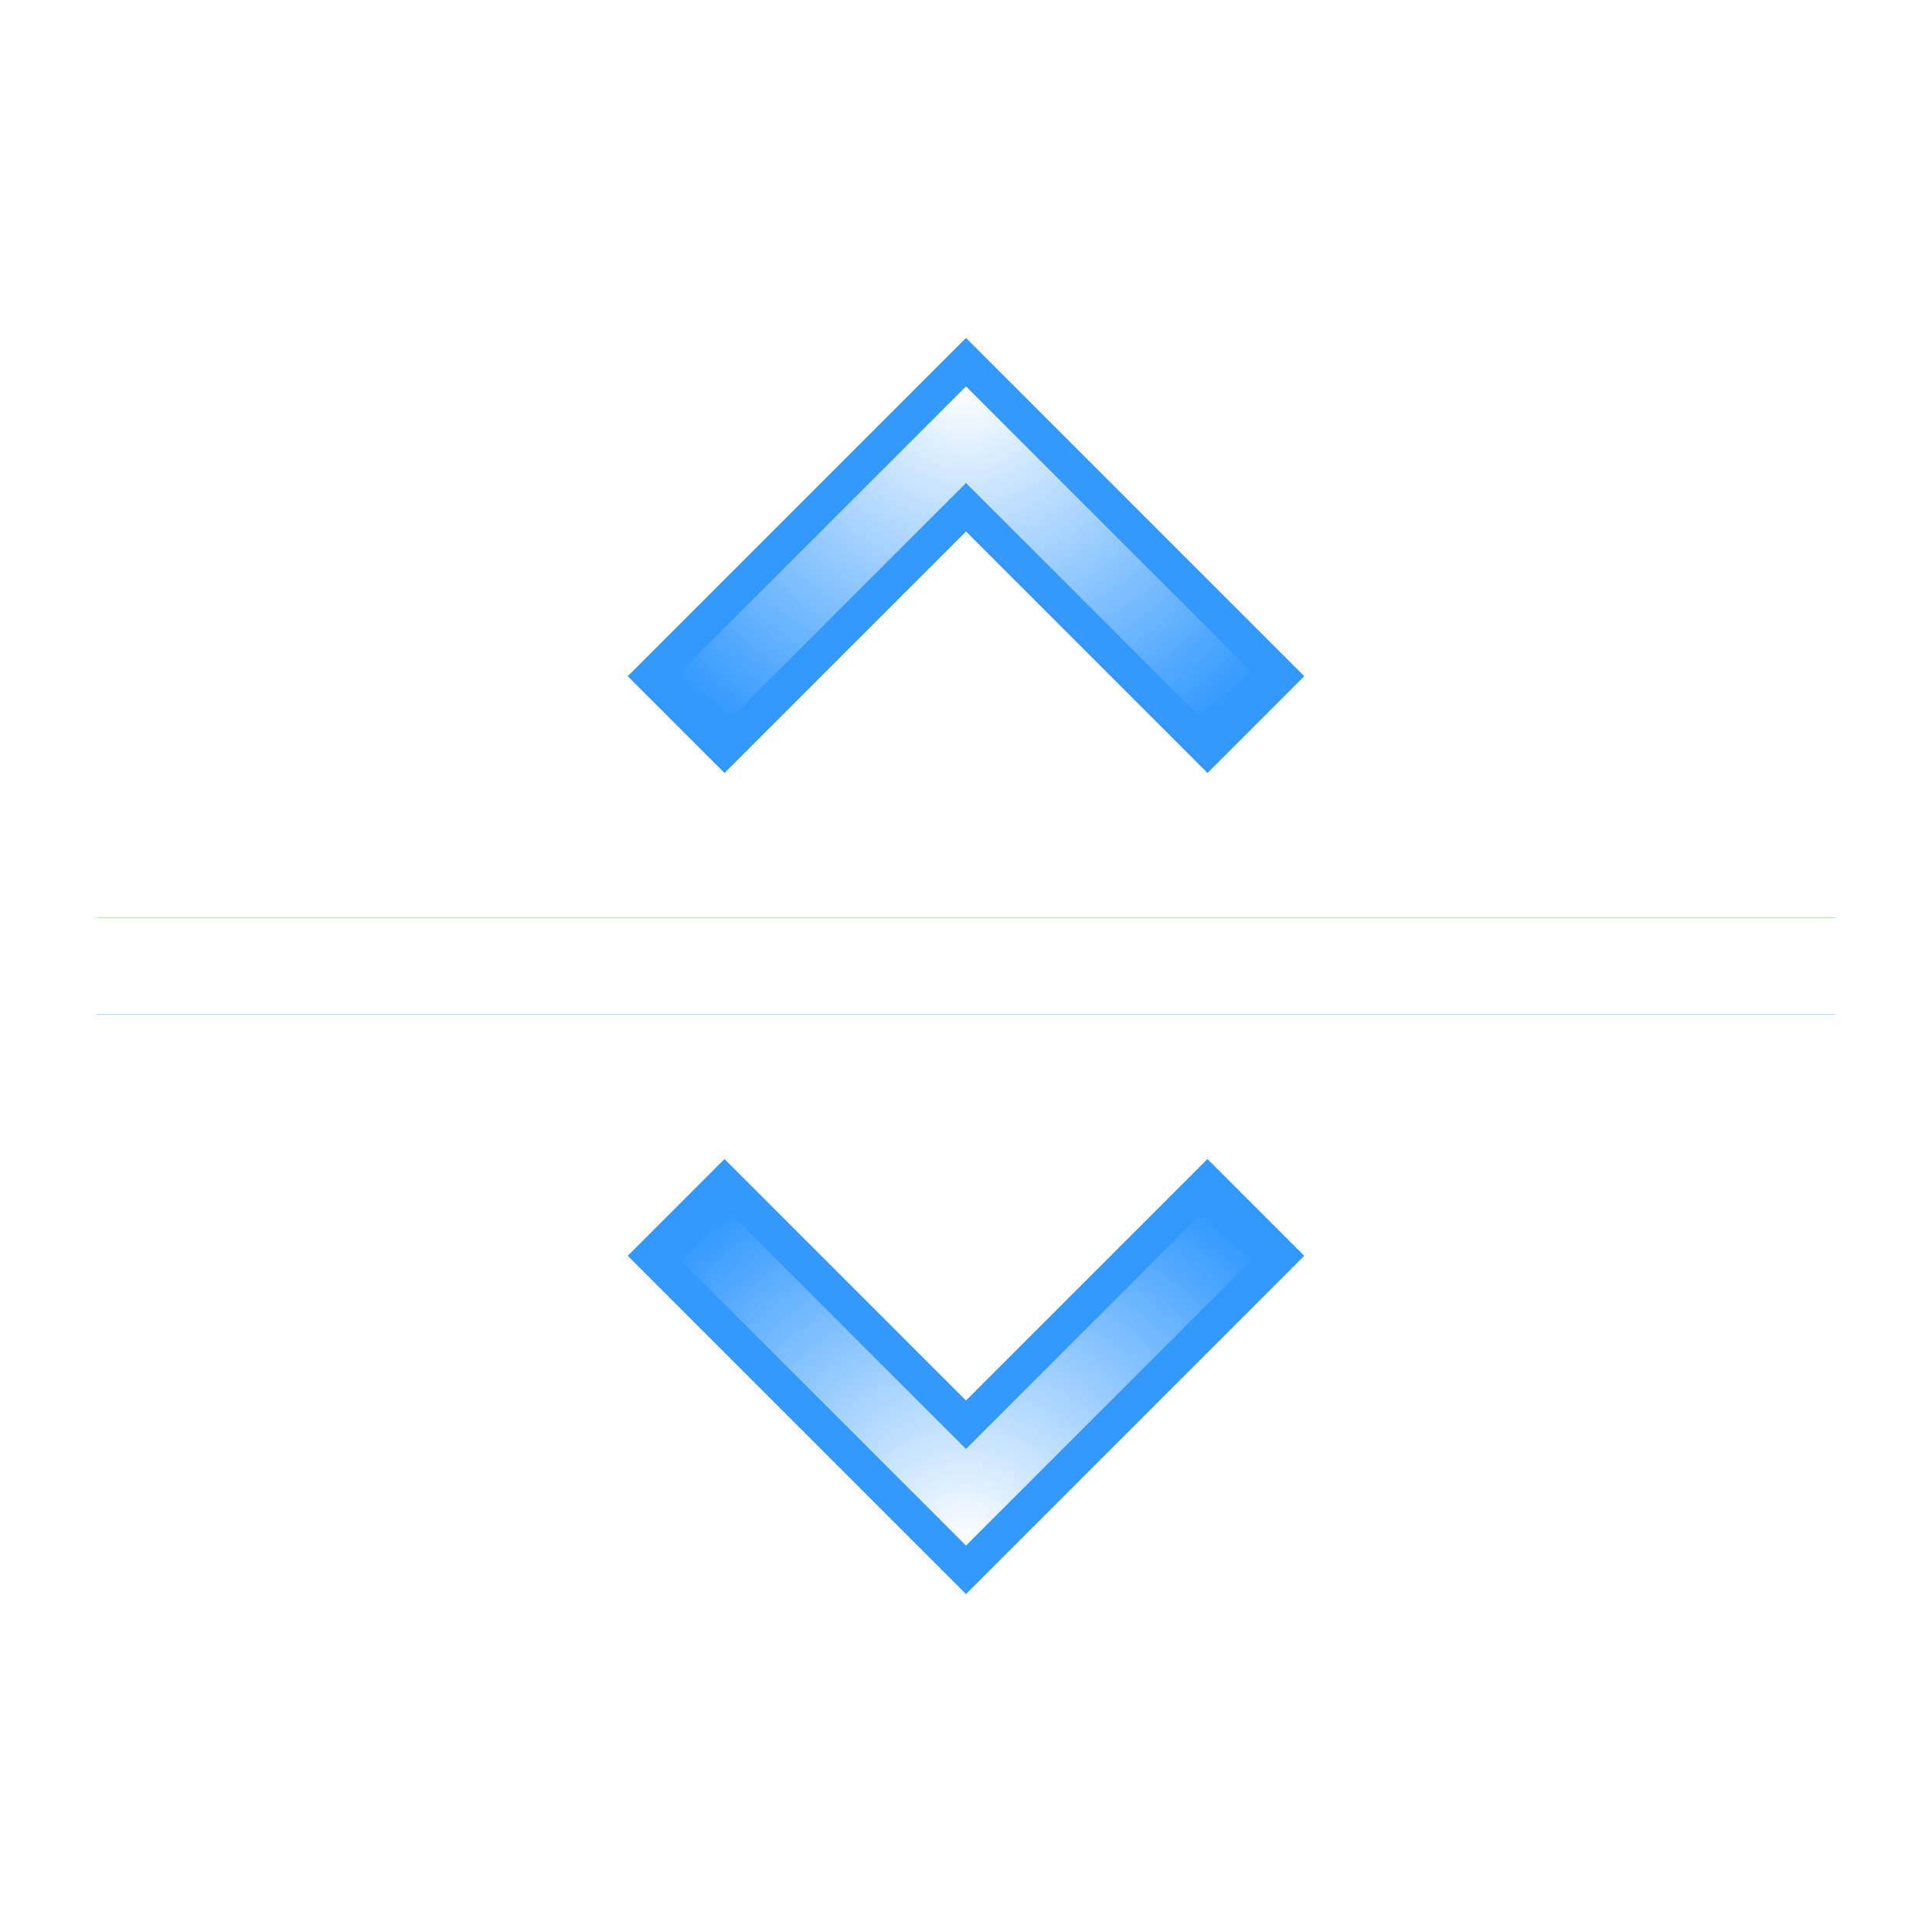 <?xml version="1.0" encoding="UTF-8" standalone="no"?>
<!-- Created with Inkscape (http://www.inkscape.org/) -->

<svg
   xmlns:dc="http://purl.org/dc/elements/1.1/"
   xmlns:cc="http://creativecommons.org/ns#"
   xmlns:rdf="http://www.w3.org/1999/02/22-rdf-syntax-ns#"
   xmlns:svg="http://www.w3.org/2000/svg"
   xmlns="http://www.w3.org/2000/svg"
   xmlns:xlink="http://www.w3.org/1999/xlink"
   xmlns:sodipodi="http://sodipodi.sourceforge.net/DTD/sodipodi-0.dtd"
   xmlns:inkscape="http://www.inkscape.org/namespaces/inkscape"
   width="40"
   height="40"
   id="svg2985"
   version="1.1"
   inkscape:version="0.48.3.1 r9886"
   sodipodi:docname="icon_split_v.svg"
   inkscape:export-filename="/home/raster/C/terminology/data/themes/images/icon_split_hpng.png"
   inkscape:export-xdpi="180"
   inkscape:export-ydpi="180">
  <defs
     id="defs2987">
    <linearGradient
       id="linearGradient4566">
      <stop
         style="stop-color:#ffffff;stop-opacity:1;"
         offset="0"
         id="stop4568" />
      <stop
         style="stop-color:#ffffff;stop-opacity:0;"
         offset="1"
         id="stop4570" />
    </linearGradient>
    <linearGradient
       id="linearGradient3800">
      <stop
         style="stop-color:#ffffff;stop-opacity:1;"
         offset="0"
         id="stop3802" />
      <stop
         id="stop3808"
         offset="0.1"
         style="stop-color:#ffffff;stop-opacity:0.753;" />
      <stop
         style="stop-color:#ffffff;stop-opacity:0.498;"
         offset="0.2"
         id="stop3810" />
      <stop
         id="stop3812"
         offset="0.45"
         style="stop-color:#ffffff;stop-opacity:0.247;" />
      <stop
         style="stop-color:#ffffff;stop-opacity:0;"
         offset="1"
         id="stop3804" />
    </linearGradient>
    <linearGradient
       id="linearGradient3765">
      <stop
         style="stop-color:#000000;stop-opacity:1;"
         offset="0"
         id="stop3767" />
      <stop
         style="stop-color:#000000;stop-opacity:0;"
         offset="1"
         id="stop3769" />
    </linearGradient>
    <radialGradient
       inkscape:collect="always"
       xlink:href="#linearGradient4566-4"
       id="radialGradient4572-5"
       cx="2"
       cy="-15.5"
       fx="2"
       fy="-15.5"
       r="18"
       gradientTransform="matrix(0,0.056,-2,-1.9264137e-8,-29,1.889)"
       gradientUnits="userSpaceOnUse" />
    <linearGradient
       id="linearGradient4566-4">
      <stop
         style="stop-color:#ffffff;stop-opacity:1;"
         offset="0"
         id="stop4568-0" />
      <stop
         style="stop-color:#ffffff;stop-opacity:0;"
         offset="1"
         id="stop4570-3" />
    </linearGradient>
    <filter
       inkscape:collect="always"
       id="filter4991"
       x="-0.32"
       width="1.64"
       y="-0.206"
       height="1.411">
      <feGaussianBlur
         inkscape:collect="always"
         stdDeviation="1.2"
         id="feGaussianBlur4993" />
    </filter>
    <filter
       inkscape:collect="always"
       id="filter4995"
       x="-0.32"
       width="1.64"
       y="-0.206"
       height="1.411">
      <feGaussianBlur
         inkscape:collect="always"
         stdDeviation="1.2"
         id="feGaussianBlur4997" />
    </filter>
    <filter
       inkscape:collect="always"
       id="filter5066"
       x="-0.057"
       width="1.114"
       y="-1.026"
       height="3.052">
      <feGaussianBlur
         inkscape:collect="always"
         stdDeviation="0.855"
         id="feGaussianBlur5068" />
    </filter>
    <radialGradient
       inkscape:collect="always"
       xlink:href="#linearGradient7413"
       id="radialGradient7419"
       cx="32"
       cy="12"
       fx="32"
       fy="12"
       r="3.5"
       gradientTransform="matrix(-1.714,-1.714,1.714,-1.714,66.286,87.429)"
       gradientUnits="userSpaceOnUse" />
    <linearGradient
       inkscape:collect="always"
       id="linearGradient7413">
      <stop
         style="stop-color:#ffffff;stop-opacity:1;"
         offset="0"
         id="stop7415" />
      <stop
         style="stop-color:#ffffff;stop-opacity:0;"
         offset="1"
         id="stop7417" />
    </linearGradient>
    <radialGradient
       inkscape:collect="always"
       xlink:href="#linearGradient7413"
       id="radialGradient7423"
       gradientUnits="userSpaceOnUse"
       gradientTransform="matrix(1.714,1.714,1.714,-1.714,-55.429,-34.286)"
       cx="32"
       cy="12"
       fx="32"
       fy="12"
       r="3.5" />
    <radialGradient
       r="3.5"
       fy="12"
       fx="32"
       cy="12"
       cx="32"
       gradientTransform="matrix(1.714,-1.714,1.714,1.714,-55.429,58.286)"
       gradientUnits="userSpaceOnUse"
       id="radialGradient7500"
       xlink:href="#linearGradient7413"
       inkscape:collect="always" />
    <filter
       inkscape:collect="always"
       id="filter8045"
       x="-0.09"
       width="1.18"
       y="-0.154"
       height="1.309">
      <feGaussianBlur
         inkscape:collect="always"
         stdDeviation="0.45"
         id="feGaussianBlur8047" />
    </filter>
    <filter
       inkscape:collect="always"
       id="filter8049"
       x="-0.09"
       width="1.18"
       y="-0.154"
       height="1.309">
      <feGaussianBlur
         inkscape:collect="always"
         stdDeviation="0.45"
         id="feGaussianBlur8051" />
    </filter>
    <filter
       inkscape:collect="always"
       id="filter8085"
       x="-0.032"
       width="1.063"
       y="-0.57"
       height="2.14">
      <feGaussianBlur
         inkscape:collect="always"
         stdDeviation="0.475"
         id="feGaussianBlur8087" />
    </filter>
  </defs>
  <sodipodi:namedview
     id="base"
     pagecolor="#505050"
     bordercolor="#666666"
     borderopacity="1.0"
     inkscape:pageopacity="1"
     inkscape:pageshadow="2"
     inkscape:zoom="30.55"
     inkscape:cx="33.06168"
     inkscape:cy="20.000342"
     inkscape:current-layer="layer1"
     showgrid="true"
     inkscape:grid-bbox="true"
     inkscape:document-units="px"
     units="cm"
     objecttolerance="1"
     guidetolerance="50"
     inkscape:window-width="2560"
     inkscape:window-height="1377"
     inkscape:window-x="0"
     inkscape:window-y="0"
     inkscape:window-maximized="1">
    <inkscape:grid
       type="xygrid"
       id="grid2993"
       empspacing="5"
       visible="true"
       enabled="true"
       snapvisiblegridlinesonly="true"
       dotted="false" />
  </sodipodi:namedview>
  <g
     id="layer1"
     inkscape:label="Layer 1"
     inkscape:groupmode="layer"
     transform="translate(0,8)">
    <rect
       transform="matrix(0,-1,1,0,0,0)"
       y="2"
       x="-13"
       height="36"
       width="2"
       id="rect5032"
       style="fill:#3399ff;fill-opacity:1;stroke:none;filter:url(#filter5066)" />
    <rect
       style="fill:#3399ff;fill-opacity:1;stroke:none;filter:url(#filter8085)"
       id="rect8071"
       width="2"
       height="36"
       x="-13"
       y="2"
       transform="matrix(0,-1,1,0,0,0)" />
    <rect
       style="fill:#ffffff;fill-opacity:1;stroke:none"
       id="rect3818"
       width="2"
       height="36"
       x="-13"
       y="2"
       transform="matrix(0,-1,1,0,0,0)" />
    <path
       style="fill:#3399ff;fill-opacity:1;stroke:none"
       d="m 15,8 5,-5 5,5 2,-2 -7,-7 -7,7 z"
       id="path4863"
       inkscape:connector-curvature="0"
       sodipodi:nodetypes="ccccccc" />
    <path
       sodipodi:nodetypes="ccccccc"
       inkscape:connector-curvature="0"
       id="path4865"
       d="m 15,16 5,5 5,-5 2,2 -7,7 -7,-7 z"
       style="fill:#3399ff;fill-opacity:1;stroke:none" />
    <path
       sodipodi:nodetypes="ccccccc"
       inkscape:connector-curvature="0"
       id="path4867"
       d="m 24,7 5,5 -5,5 2,2 7,-7 -7,-7 z"
       style="fill:#3399ff;fill-opacity:1;stroke:none;filter:url(#filter4991)"
       transform="matrix(0,-1,1,0,8,32)" />
    <path
       style="fill:#3399ff;fill-opacity:1;stroke:none;filter:url(#filter4995)"
       d="m 16,7 -5,5 5,5 -2,2 -7,-7 7,-7 z"
       id="path4869"
       inkscape:connector-curvature="0"
       sodipodi:nodetypes="ccccccc"
       transform="matrix(0,-1,1,0,8,32)" />
    <path
       sodipodi:nodetypes="ccccccc"
       inkscape:connector-curvature="0"
       id="path6903"
       d="m 25,17 -5,5 -5,-5 -1,1 6,6 6,-6 z"
       style="fill:url(#radialGradient7500);fill-opacity:1;stroke:none;filter:url(#filter8045)" />
    <path
       style="fill:url(#radialGradient7423);fill-opacity:1;stroke:none;filter:url(#filter8049)"
       d="M 25,7 20,2 15,7 14,6 20,0 26,6 z"
       id="path7421"
       inkscape:connector-curvature="0"
       sodipodi:nodetypes="ccccccc" />
  </g>
</svg>
